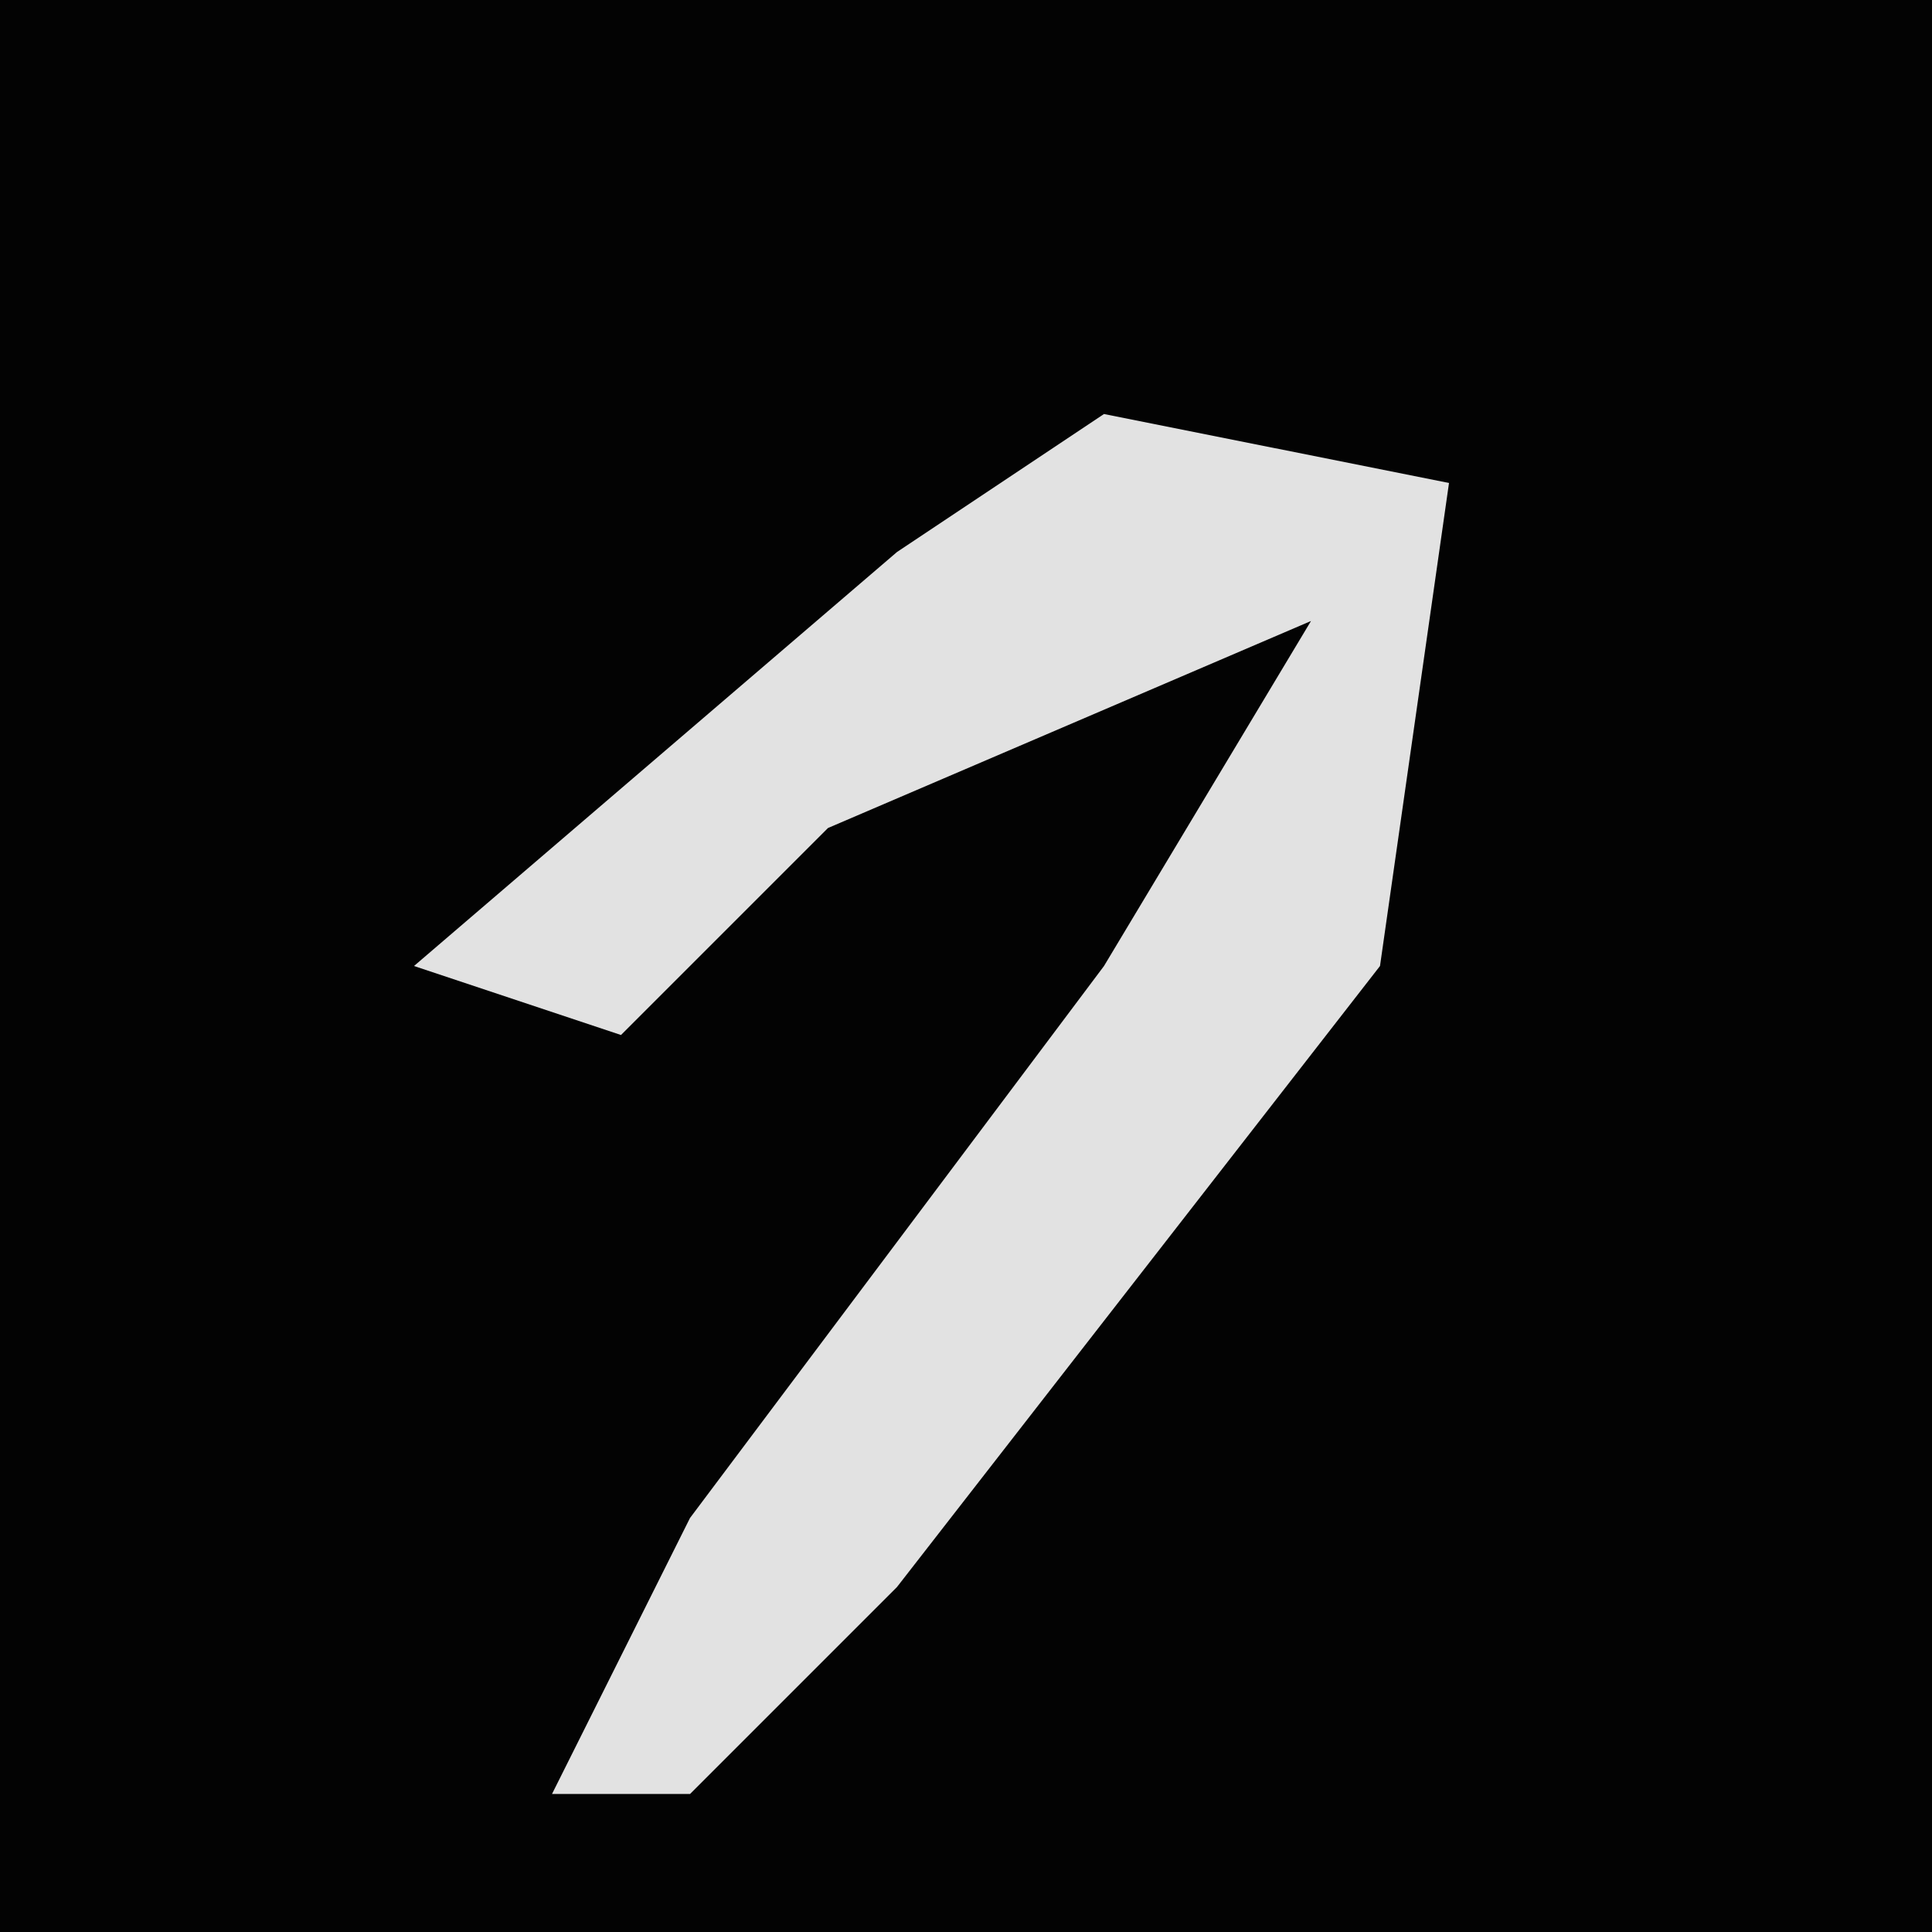 <?xml version="1.0" encoding="UTF-8"?>
<svg version="1.1" xmlns="http://www.w3.org/2000/svg" width="28" height="28">
<path d="M0,0 L28,0 L28,28 L0,28 Z " fill="#030303" transform="translate(0,0)"/>
<path d="M0,0 L5,1 L4,8 L-3,17 L-6,20 L-8,20 L-6,16 L0,8 L3,3 L-4,6 L-7,9 L-10,8 L-3,2 Z " fill="#E2E2E2" transform="translate(16,6)"/>
</svg>
